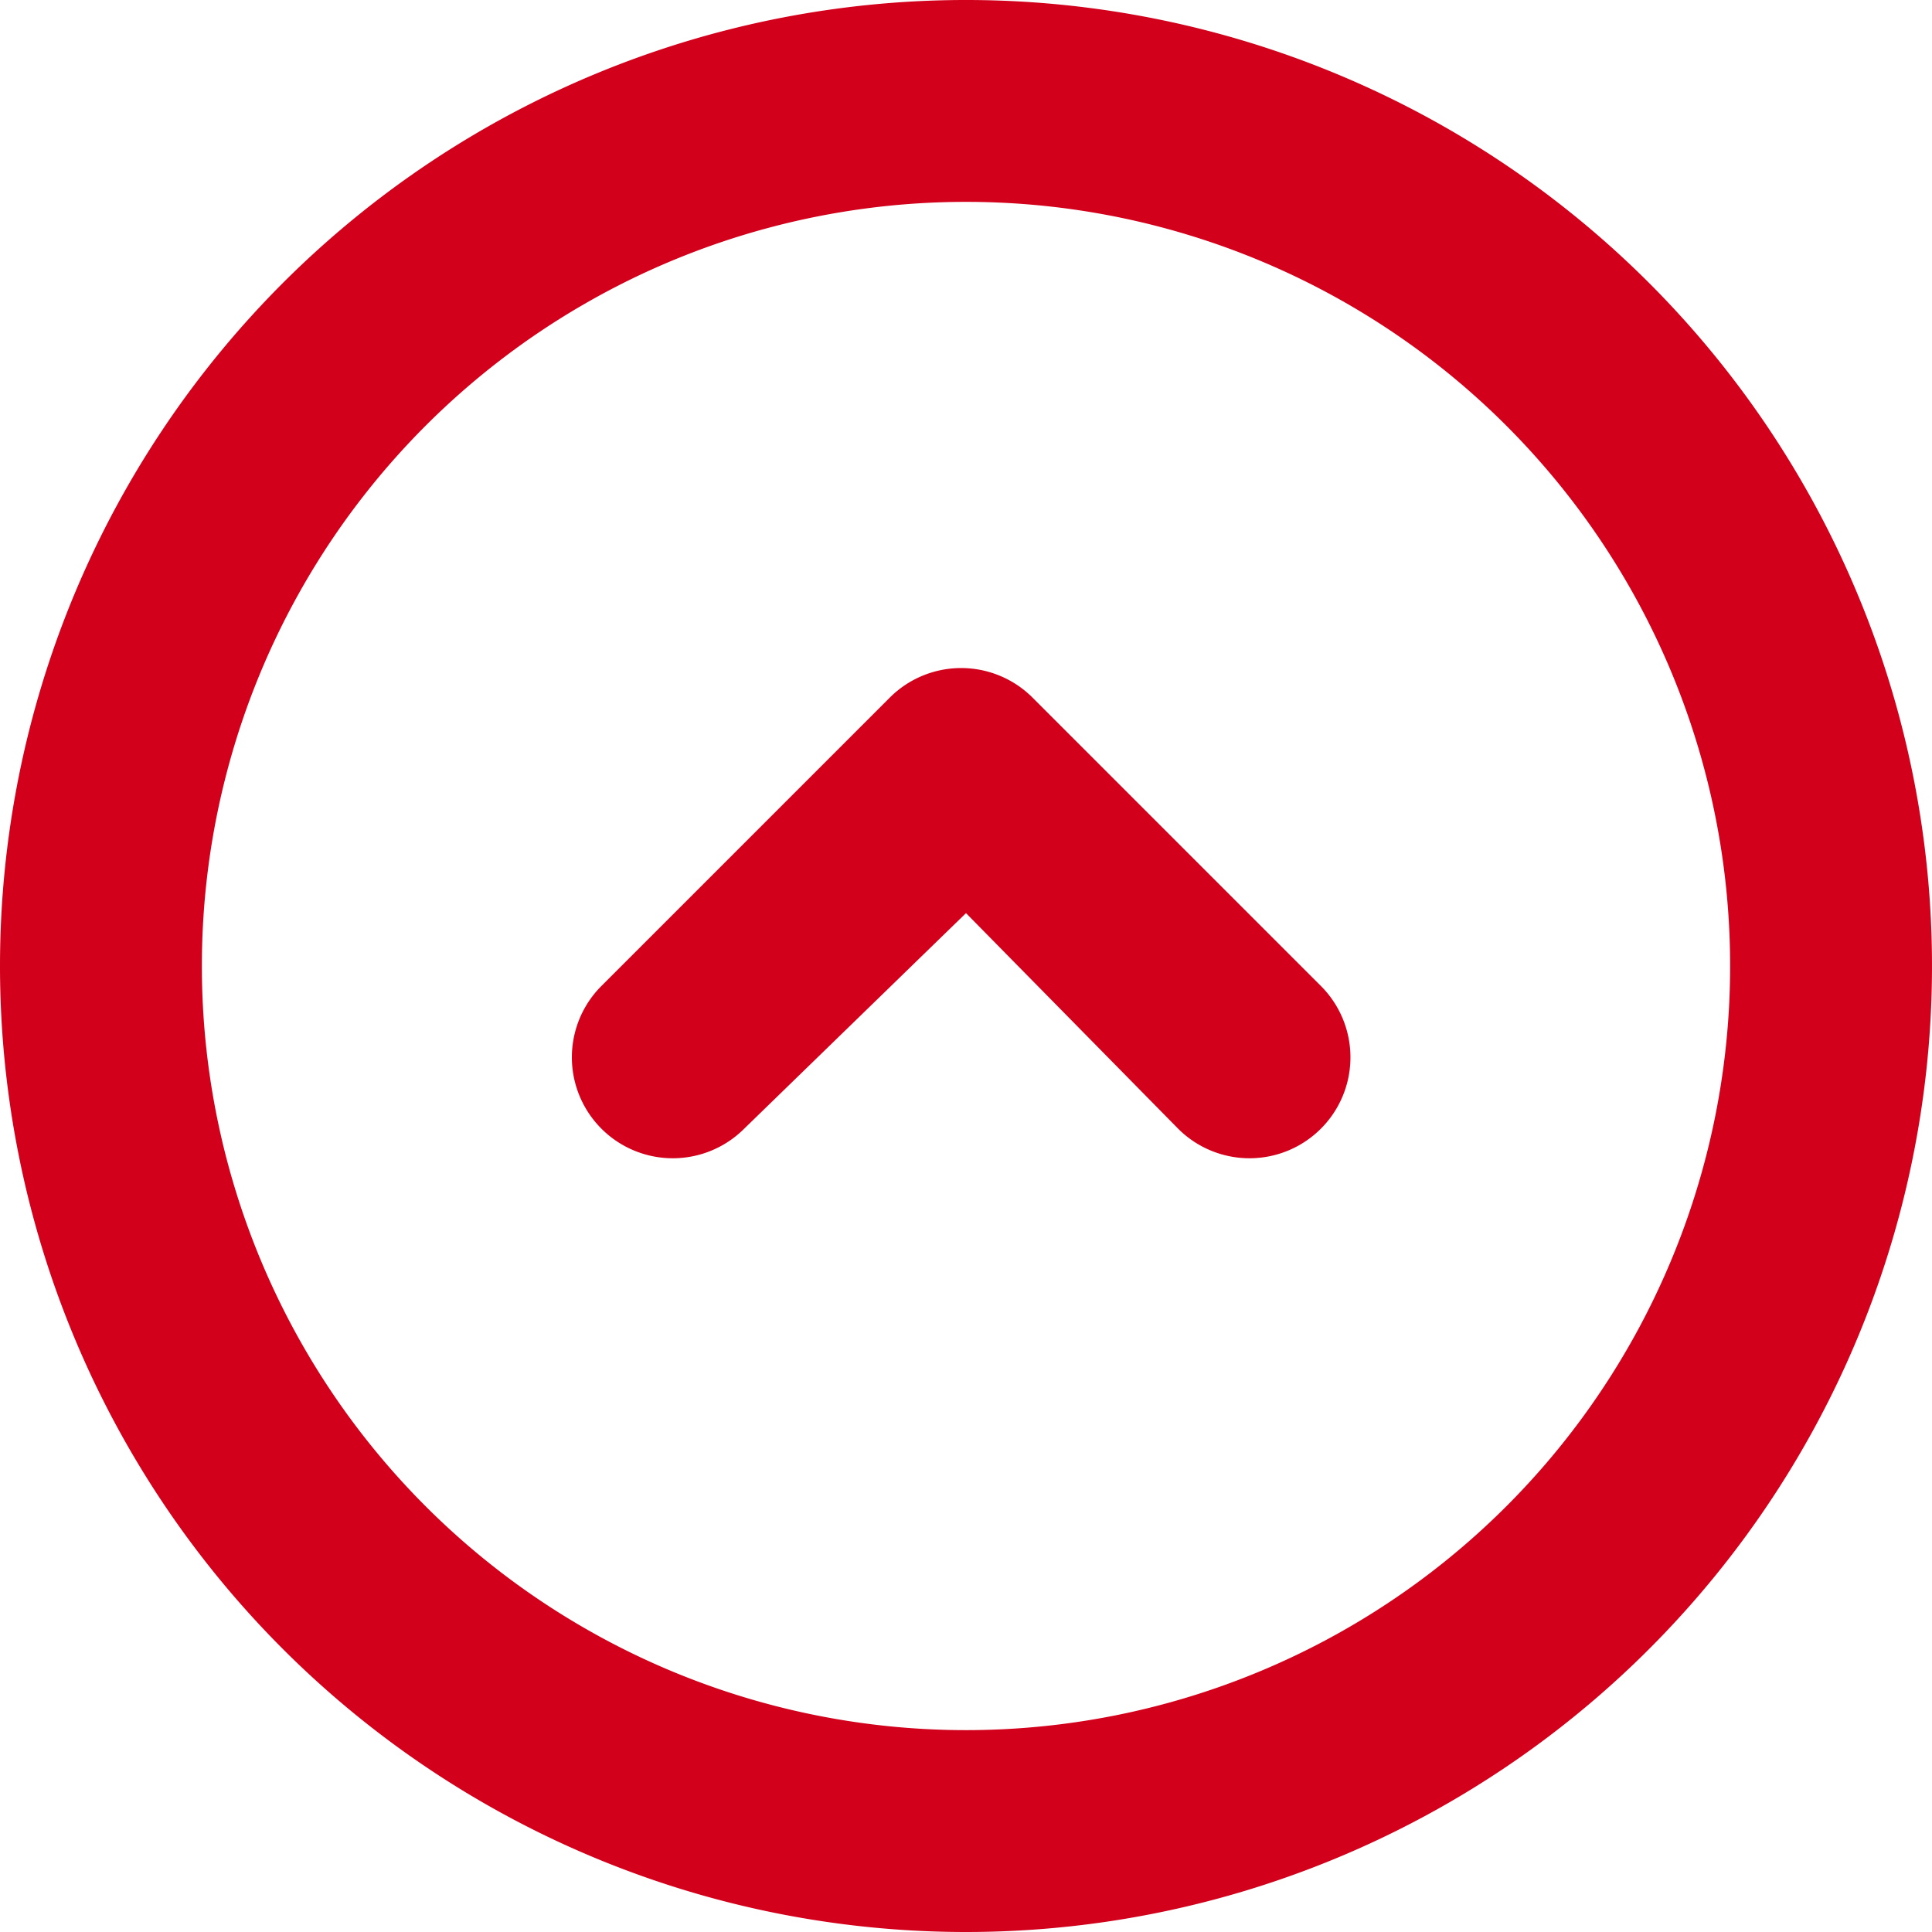 <svg xmlns="http://www.w3.org/2000/svg" width="39.9" height="39.9" viewBox="0 0 39.9 39.9">
  <path id="Path_1395" data-name="Path 1395" d="M1.95,21.9A19.95,19.95,0,1,1,21.9,41.85,19.95,19.95,0,0,1,1.95,21.9Zm4.169,0A15.781,15.781,0,1,0,21.9,6.119,15.781,15.781,0,0,0,6.119,21.9ZM21.9,20.808,17.319,25.26a2.084,2.084,0,1,1-2.948-2.948l5.955-5.955a2.085,2.085,0,0,1,2.948,0l5.955,5.955a2.084,2.084,0,1,1-2.948,2.948Z" transform="translate(-1.95 -1.95)" fill="#d2001b"/>
</svg>